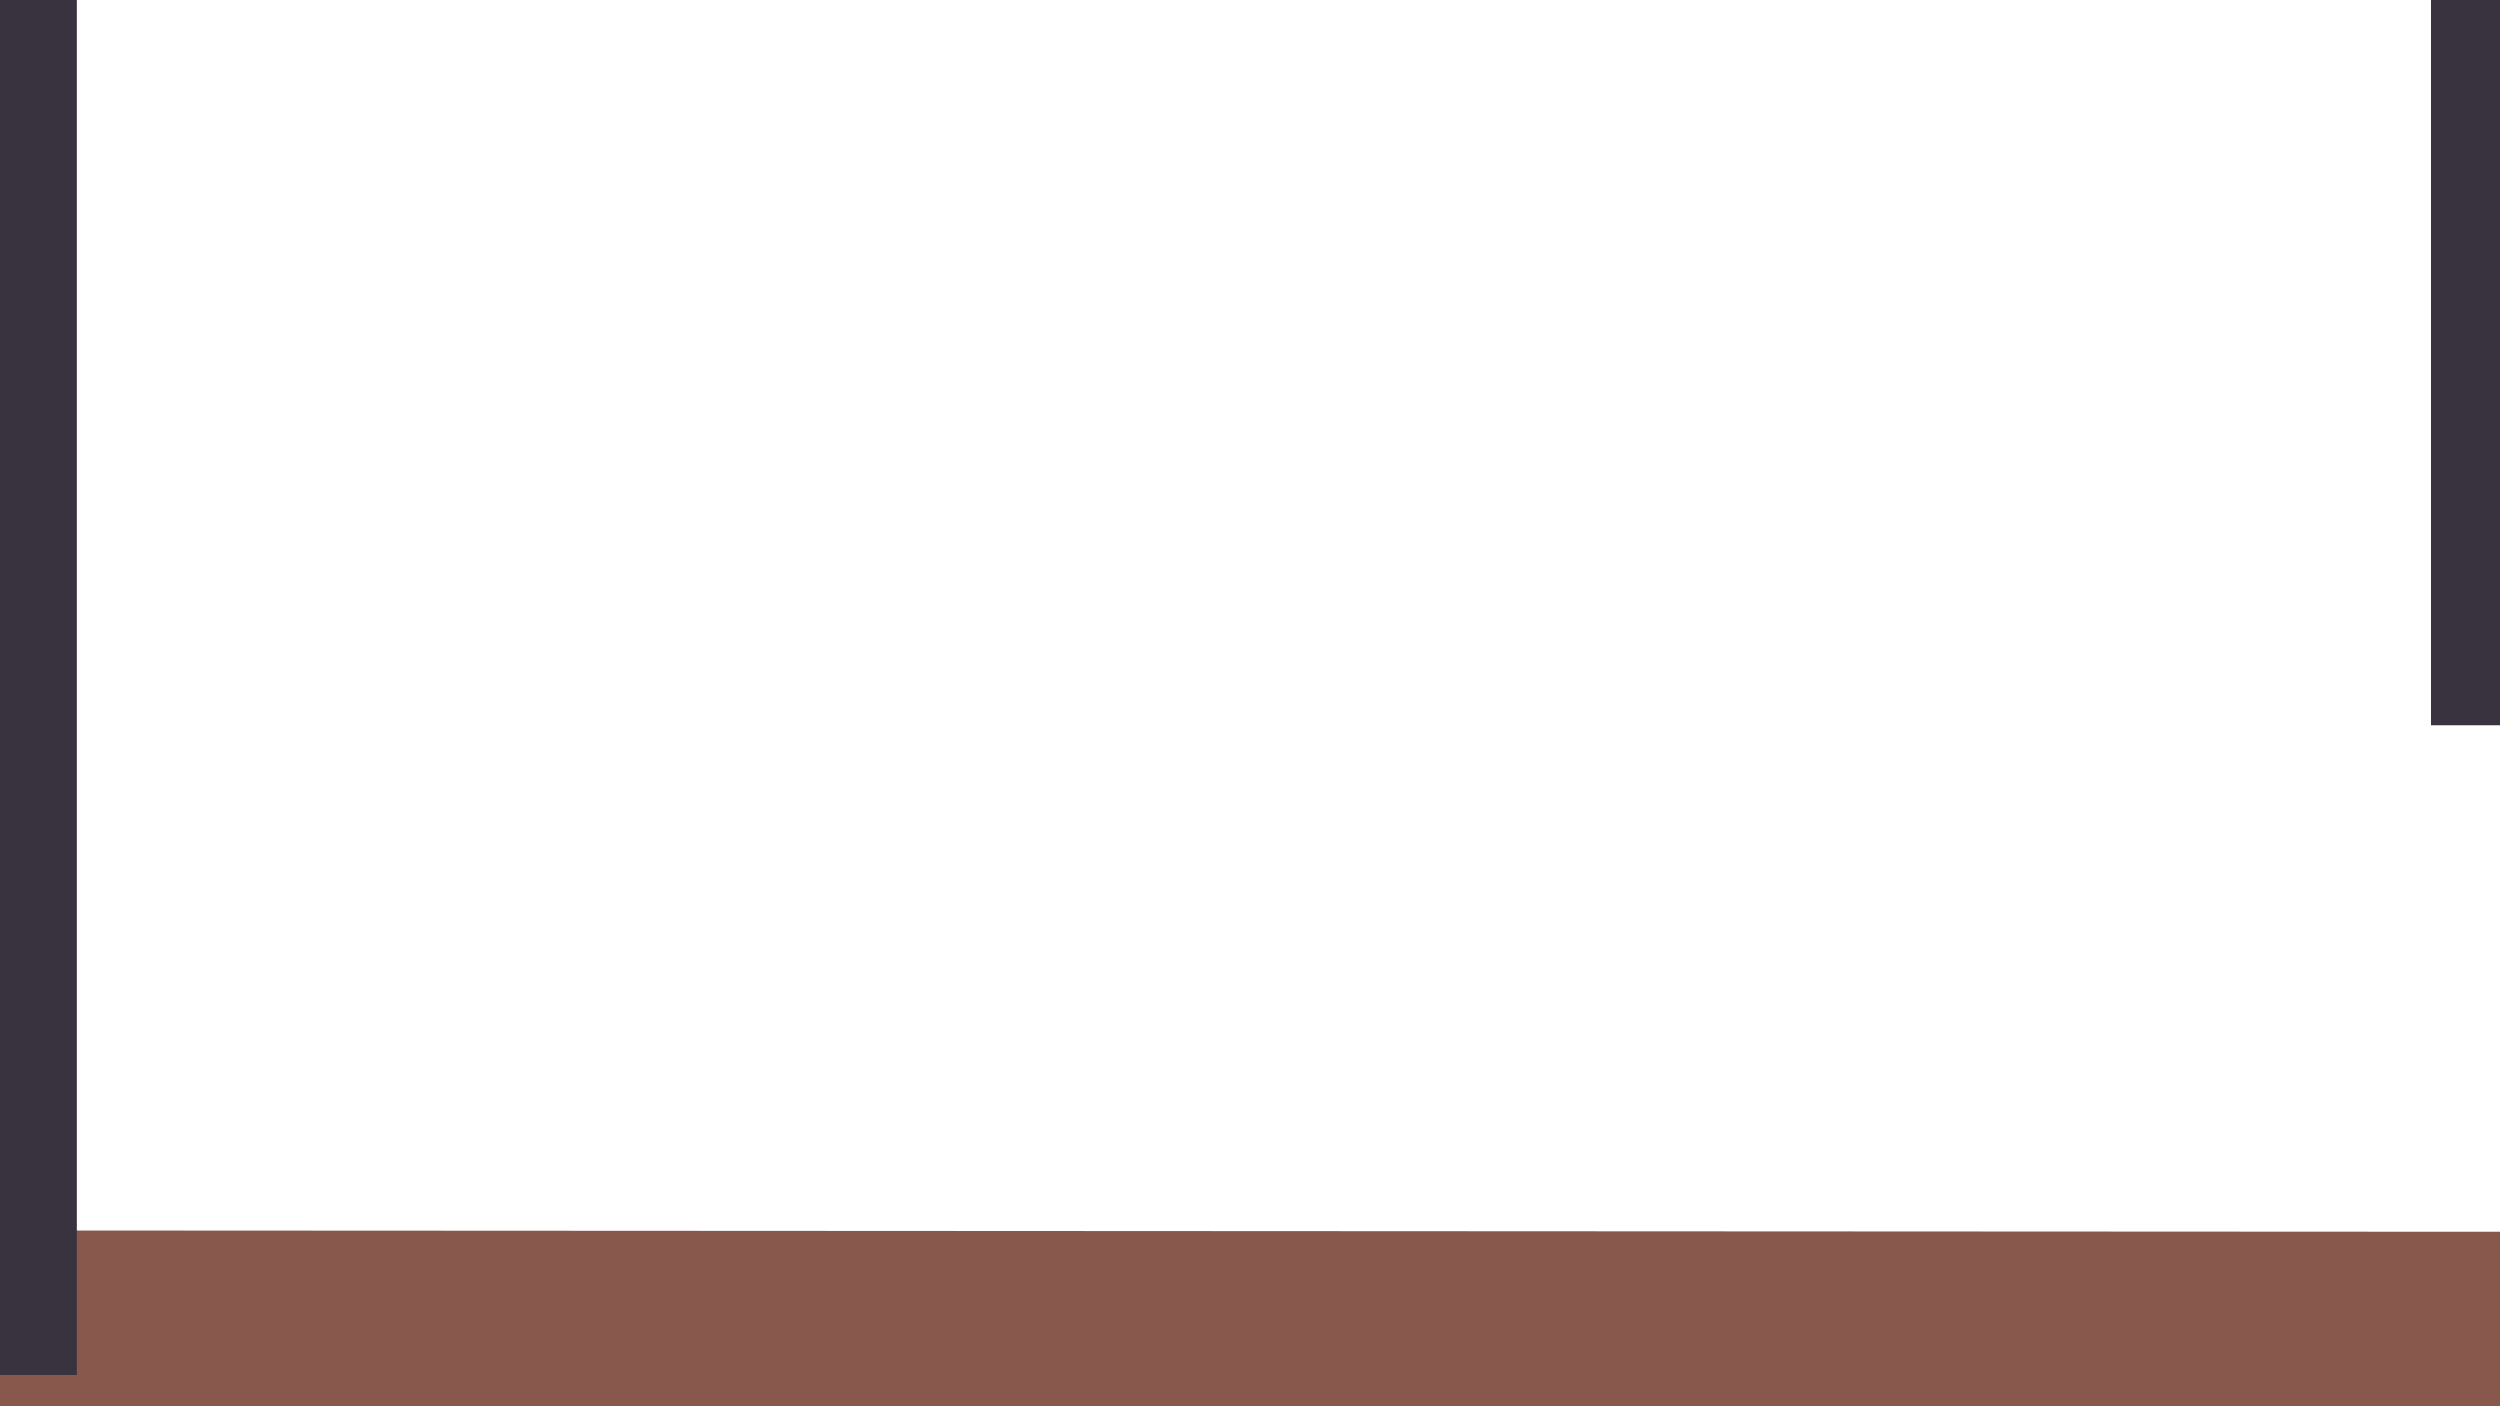<svg id="sketsa" xmlns="http://www.w3.org/2000/svg" width="1920" height="1080" viewBox="0 0 1920 1080">
  <defs>
    <style>
      .cls-1 {
        fill: #88584c;
        fill-rule: evenodd;
      }

      .cls-2 {
        fill: #38333e;
      }
    </style>
  </defs>
  <g id="Warna">
    <g>
      <path class="cls-1" d="M-3,945l1924,1,1,139L-3,1082V945Z"/>
      <rect class="cls-2" x="-31" y="-55" width="90" height="1111"/>
      <rect class="cls-2" x="1867" y="-40" width="114" height="597"/>
    </g>
  </g>
</svg>
